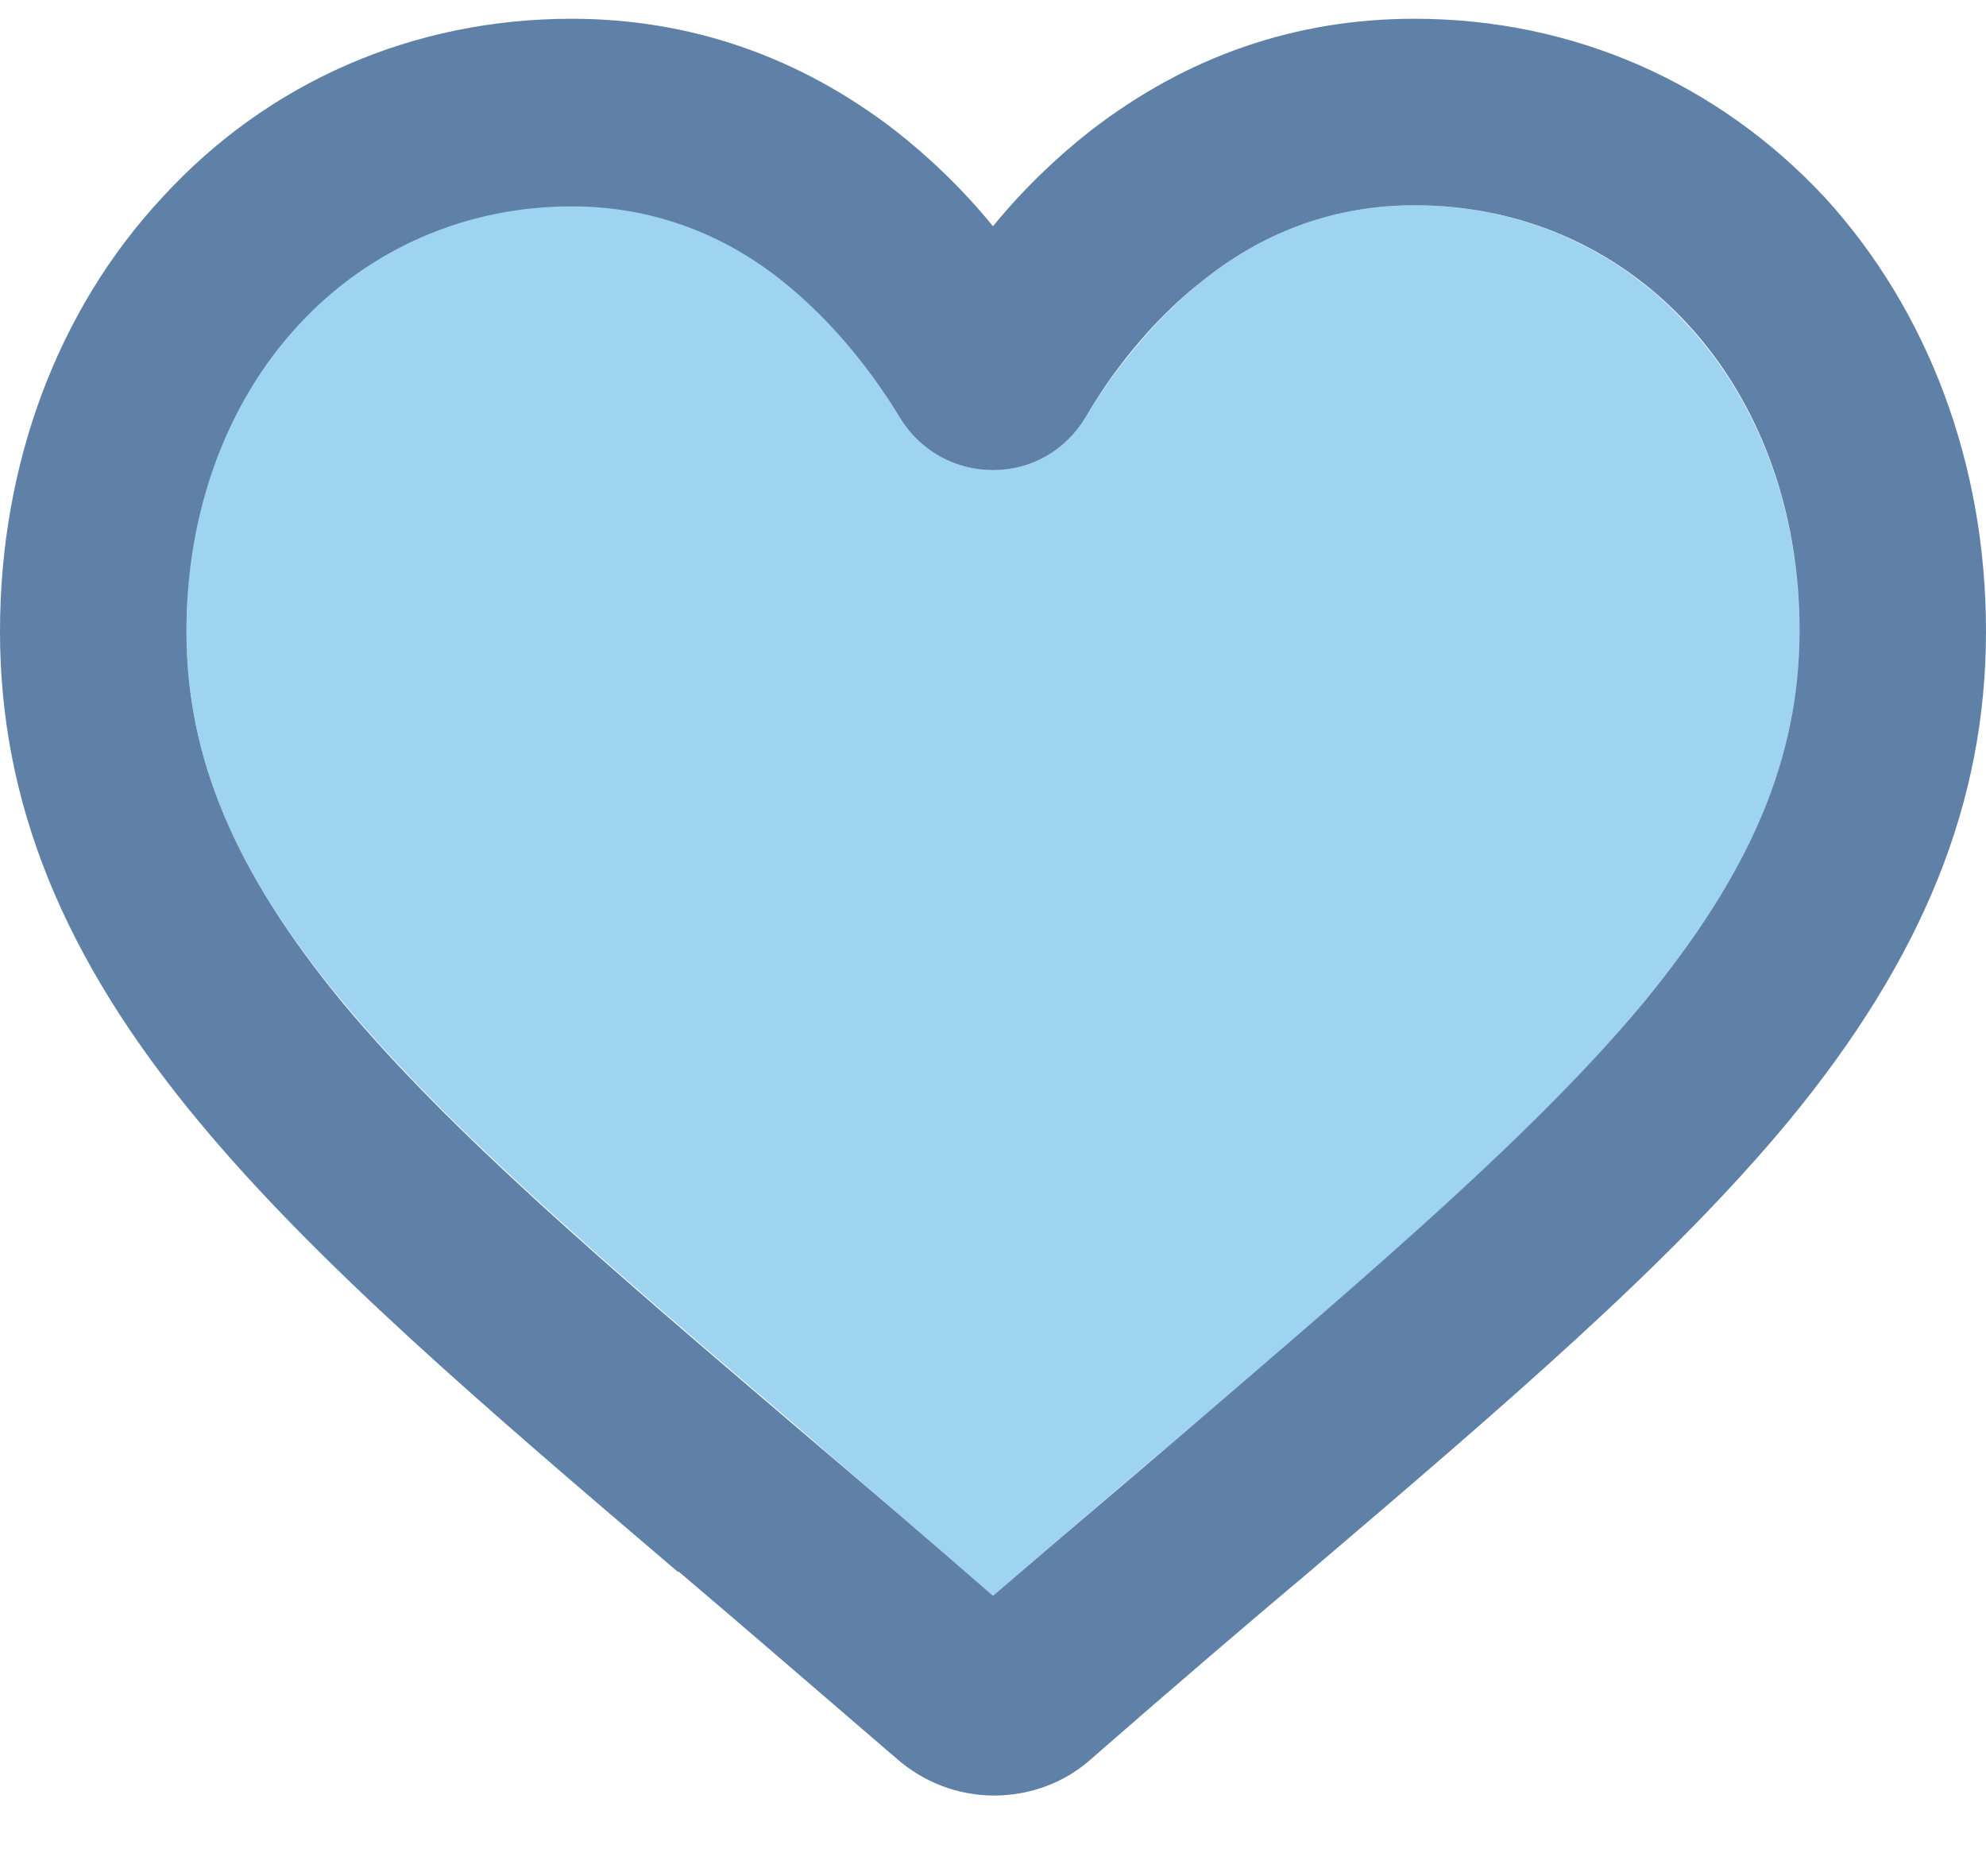 <svg width="18" height="17" viewBox="0 0 18 17" fill="none" xmlns="http://www.w3.org/2000/svg">
<path d="M12.82 1.86C12.13 1.86 11.49 2.08 10.93 2.52C10.42 2.92 10.05 3.43 9.84 3.78C9.66 4.08 9.35 4.26 9 4.26C8.65 4.26 8.34 4.08 8.16 3.78C7.95 3.43 7.59 2.92 7.07 2.52C6.51 2.08 5.87 1.86 5.18 1.86C4.22 1.86 3.35 2.24 2.71 2.93C2.05 3.64 1.69 4.63 1.69 5.71C1.69 6.86 2.12 7.89 3.1 9.07C4.07 10.24 5.54 11.49 7.24 12.94C7.77 13.4 8.37 13.91 9 14.46C9.65 13.9 10.26 13.38 10.77 12.95C12.47 11.51 13.93 10.26 14.9 9.08C15.87 7.91 16.31 6.87 16.31 5.72C16.31 4.64 15.95 3.65 15.29 2.94C14.66 2.25 13.78 1.86 12.82 1.86Z" fill="#9ED4F0"/>
<path d="M12.82 0.17C11.74 0.17 10.76 0.51 9.89 1.18C9.57 1.43 9.27 1.72 9 2.05C8.73 1.72 8.43 1.43 8.11 1.18C7.24 0.51 6.25 0.17 5.18 0.17C3.75 0.17 2.43 0.74 1.47 1.79C0.52 2.81 0 4.21 0 5.72C0 7.27 0.57 8.68 1.8 10.16C2.87 11.45 4.38 12.74 6.14 14.24H6.15C6.74 14.74 7.41 15.32 8.12 15.93C8.37 16.15 8.68 16.27 9.01 16.27C9.34 16.27 9.66 16.15 9.9 15.93C10.61 15.31 11.31 14.71 11.87 14.24C13.63 12.74 15.14 11.45 16.21 10.16C17.43 8.68 18 7.27 18 5.72C18 4.21 17.48 2.82 16.54 1.79C15.57 0.75 14.26 0.17 12.82 0.17ZM14.9 9.08C13.93 10.25 12.46 11.5 10.77 12.95C10.27 13.38 9.65 13.9 9 14.46C8.37 13.91 7.77 13.4 7.24 12.95C5.54 11.5 4.08 10.26 3.1 9.08C2.13 7.9 1.69 6.87 1.69 5.72C1.69 4.64 2.05 3.65 2.71 2.94C3.35 2.25 4.23 1.87 5.18 1.87C5.87 1.87 6.51 2.09 7.07 2.53C7.58 2.93 7.95 3.44 8.16 3.79C8.34 4.08 8.65 4.26 9 4.26C9.35 4.26 9.66 4.08 9.84 3.78C10.05 3.42 10.41 2.92 10.93 2.52C11.49 2.08 12.13 1.86 12.82 1.86C13.78 1.86 14.65 2.24 15.29 2.93C15.95 3.64 16.31 4.63 16.31 5.71C16.31 6.87 15.87 7.9 14.9 9.08Z" fill="#5F81A7"/>
</svg>
